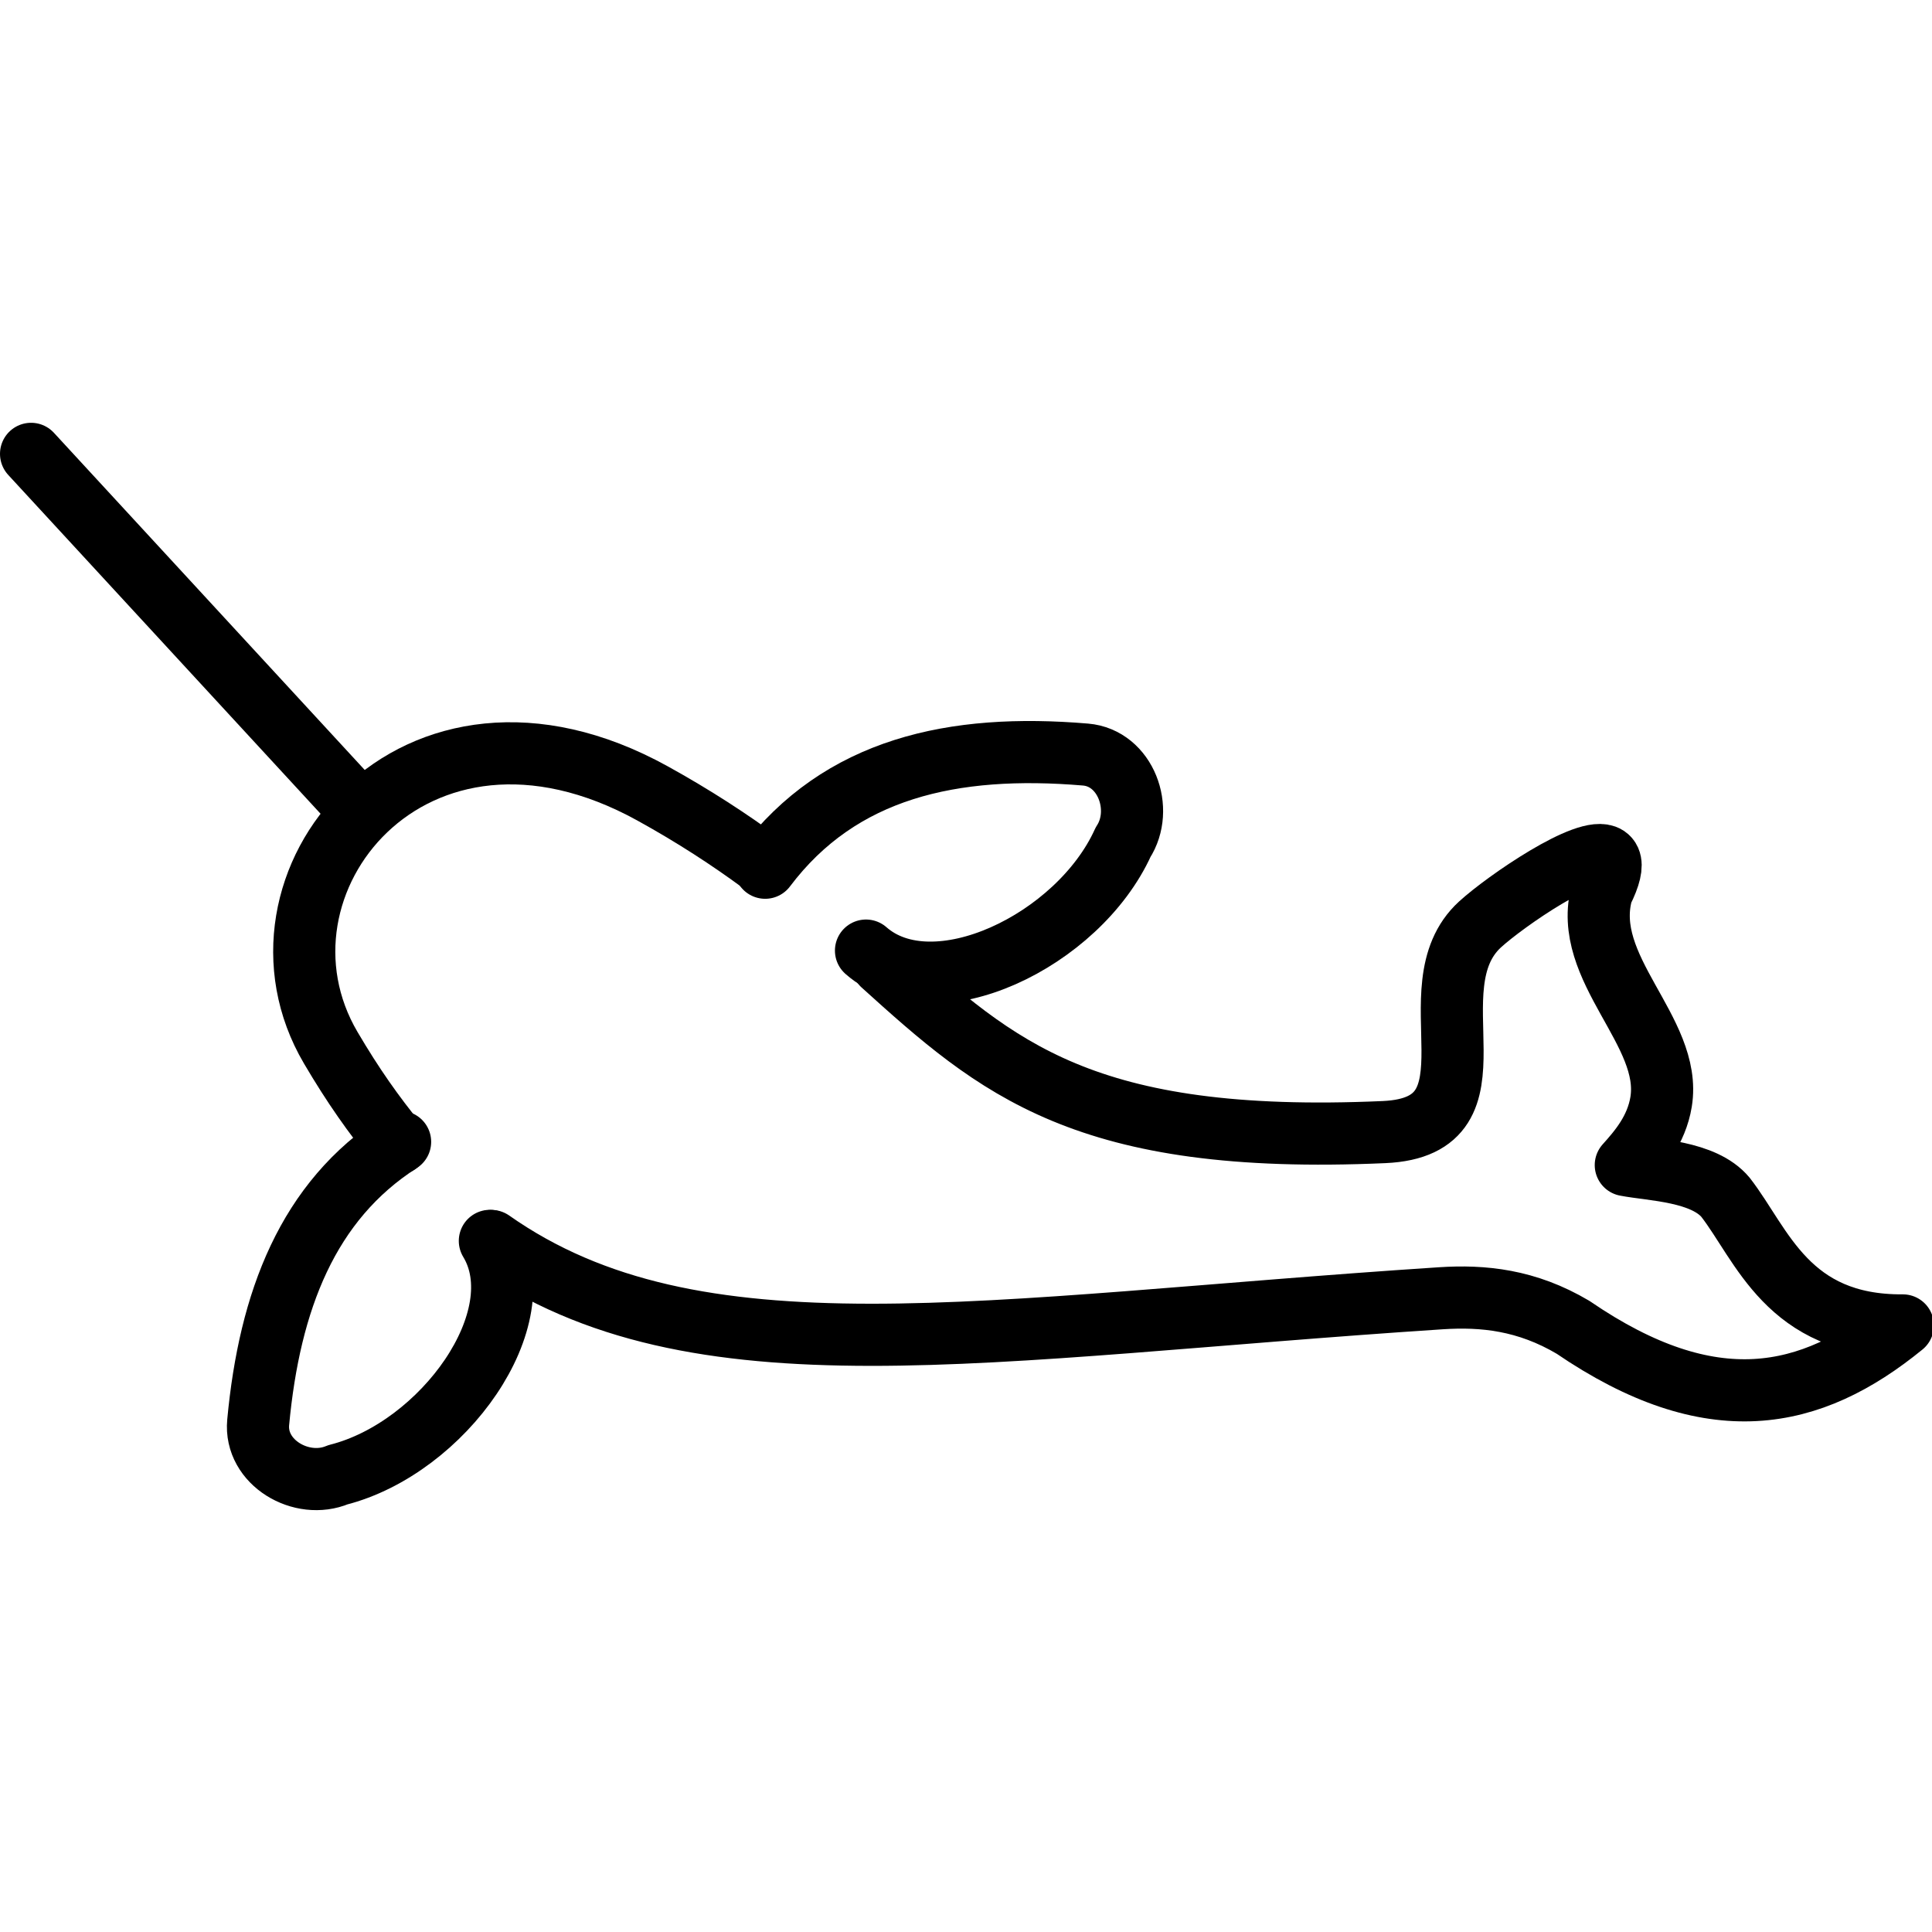 <svg xmlns="http://www.w3.org/2000/svg" width="24" height="24" viewBox="0 0 24 24"> <g transform="translate(0.0 5.252) scale(0.386)">
  
  <g
     id="line"
     fill="none"
     stroke="#000"
     stroke-linecap="round"
     stroke-linejoin="round"
     stroke-width="2"
     transform="translate(-4.405,-19.201)">
    <path
       d="M 15.888,31.573 5.405,20.201"
       id="path2" />
    <path
       d="m 32.803,36.632 c 3.694,3.336 6.496,5.824 16.144,5.396 3.994,-0.177 0.854,-4.641 3.09,-6.684 0.818,-0.747 3.475,-2.576 4.078,-2.176 0.04,0.027 0.072,0.064 0.093,0.111 0.077,0.175 0.013,0.499 -0.248,1.021 -0.69,2.474 2.274,4.48 1.903,6.754 -0.149,0.915 -0.71,1.562 -1.136,2.036 0.856,0.165 2.503,0.188 3.211,1.039 1.174,1.515 2,4.147 5.705,4.121 -2.965,2.419 -6.159,3.105 -10.613,0.061 -1.494,-0.886 -2.899,-1.024 -4.257,-0.935 -14.778,0.968 -23.977,2.781 -30.553,-1.843"
       id="path4" />
    <path
       d="m 17.191,42.404 c -0.767,-0.941 -1.419,-1.862 -2.141,-3.089 -3.096,-5.261 2.655,-12.438 10.354,-8.187 1.339,0.739 2.48,1.487 3.487,2.227"
       id="path6" />
    <path
       d="m 17.281,42.342 c -2.972,1.903 -4.202,5.121 -4.567,9.027 -0.121,1.293 1.395,2.18 2.564,1.688 3.387,-0.86 6.392,-5.045 4.892,-7.527"
       id="path8" />
    <path
       d="m 29.03,33.52 c 2.416,-3.207 6.05,-4.001 10.309,-3.642 1.294,0.109 1.9,1.758 1.209,2.822 -1.444,3.182 -6.094,5.402 -8.273,3.487"
       id="path10" />
  </g>
</g></svg>